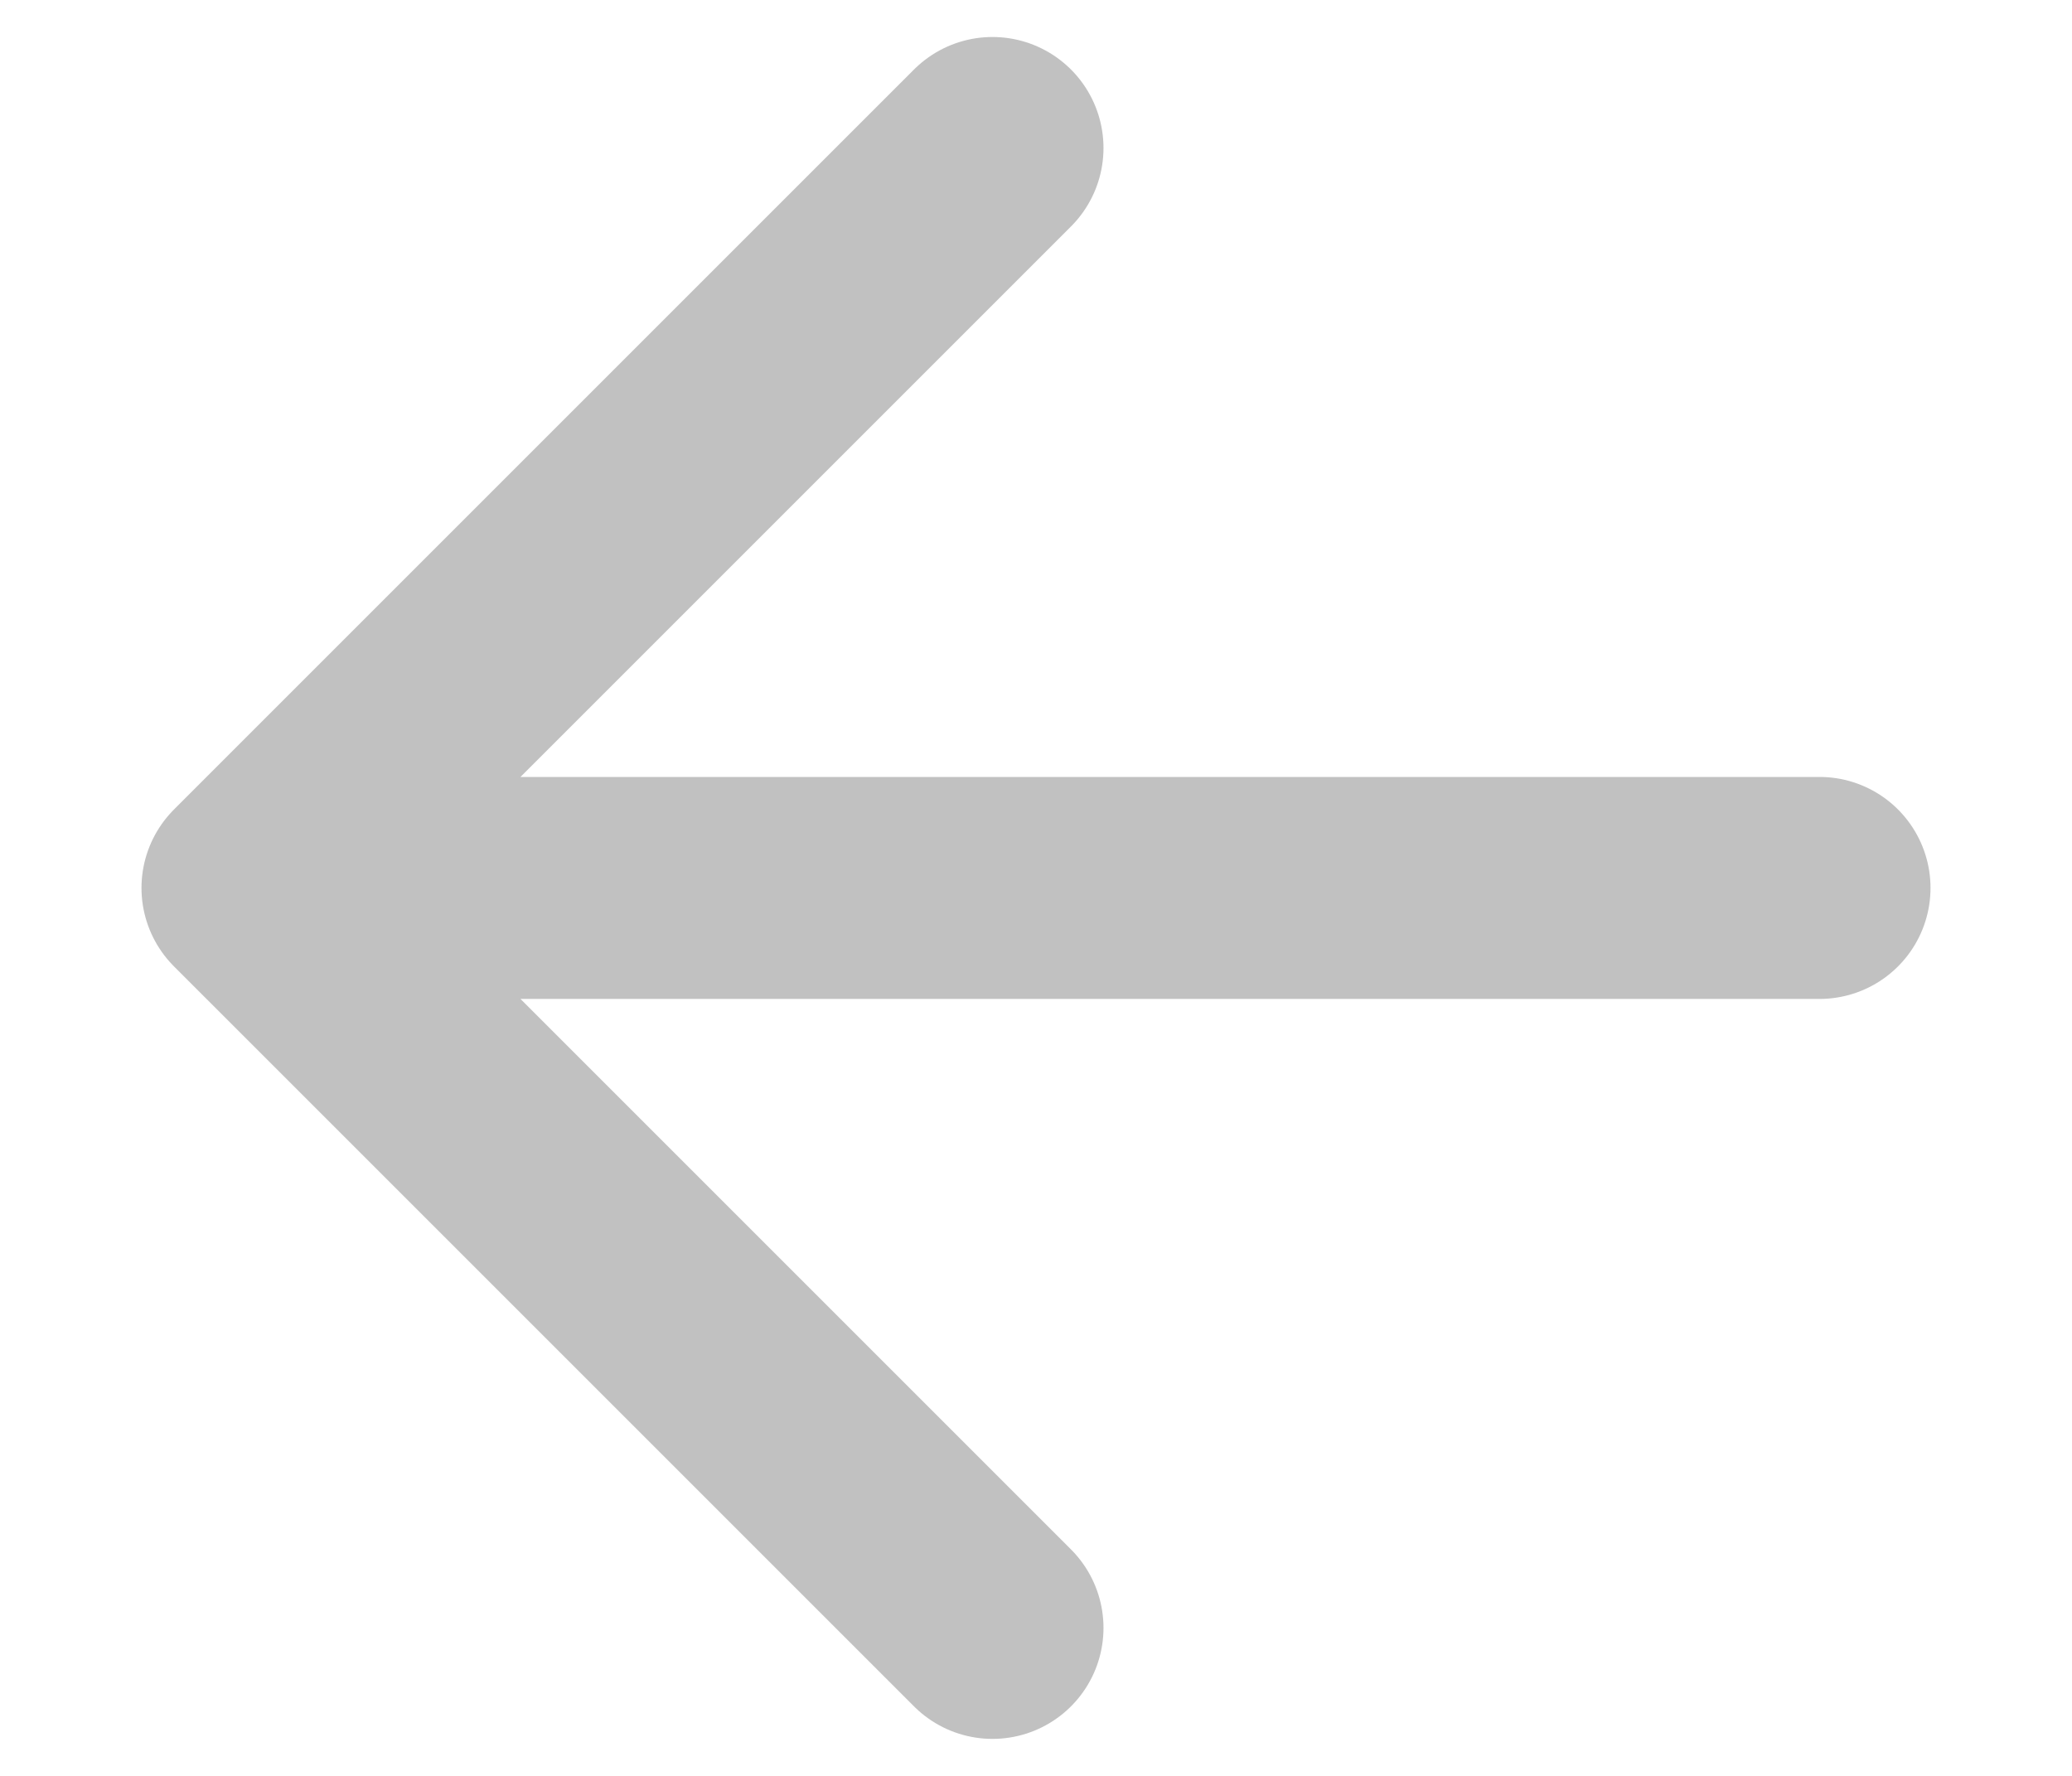 <svg width="14" height="12" viewBox="0 0 14 12" fill="none" xmlns="http://www.w3.org/2000/svg">
<path d="M12.294 6H1.706M1.706 6L6.706 1M1.706 6L6.706 11" stroke="#C1C1C1" stroke-width="1.5" stroke-linecap="round" stroke-linejoin="round"/>
</svg>
